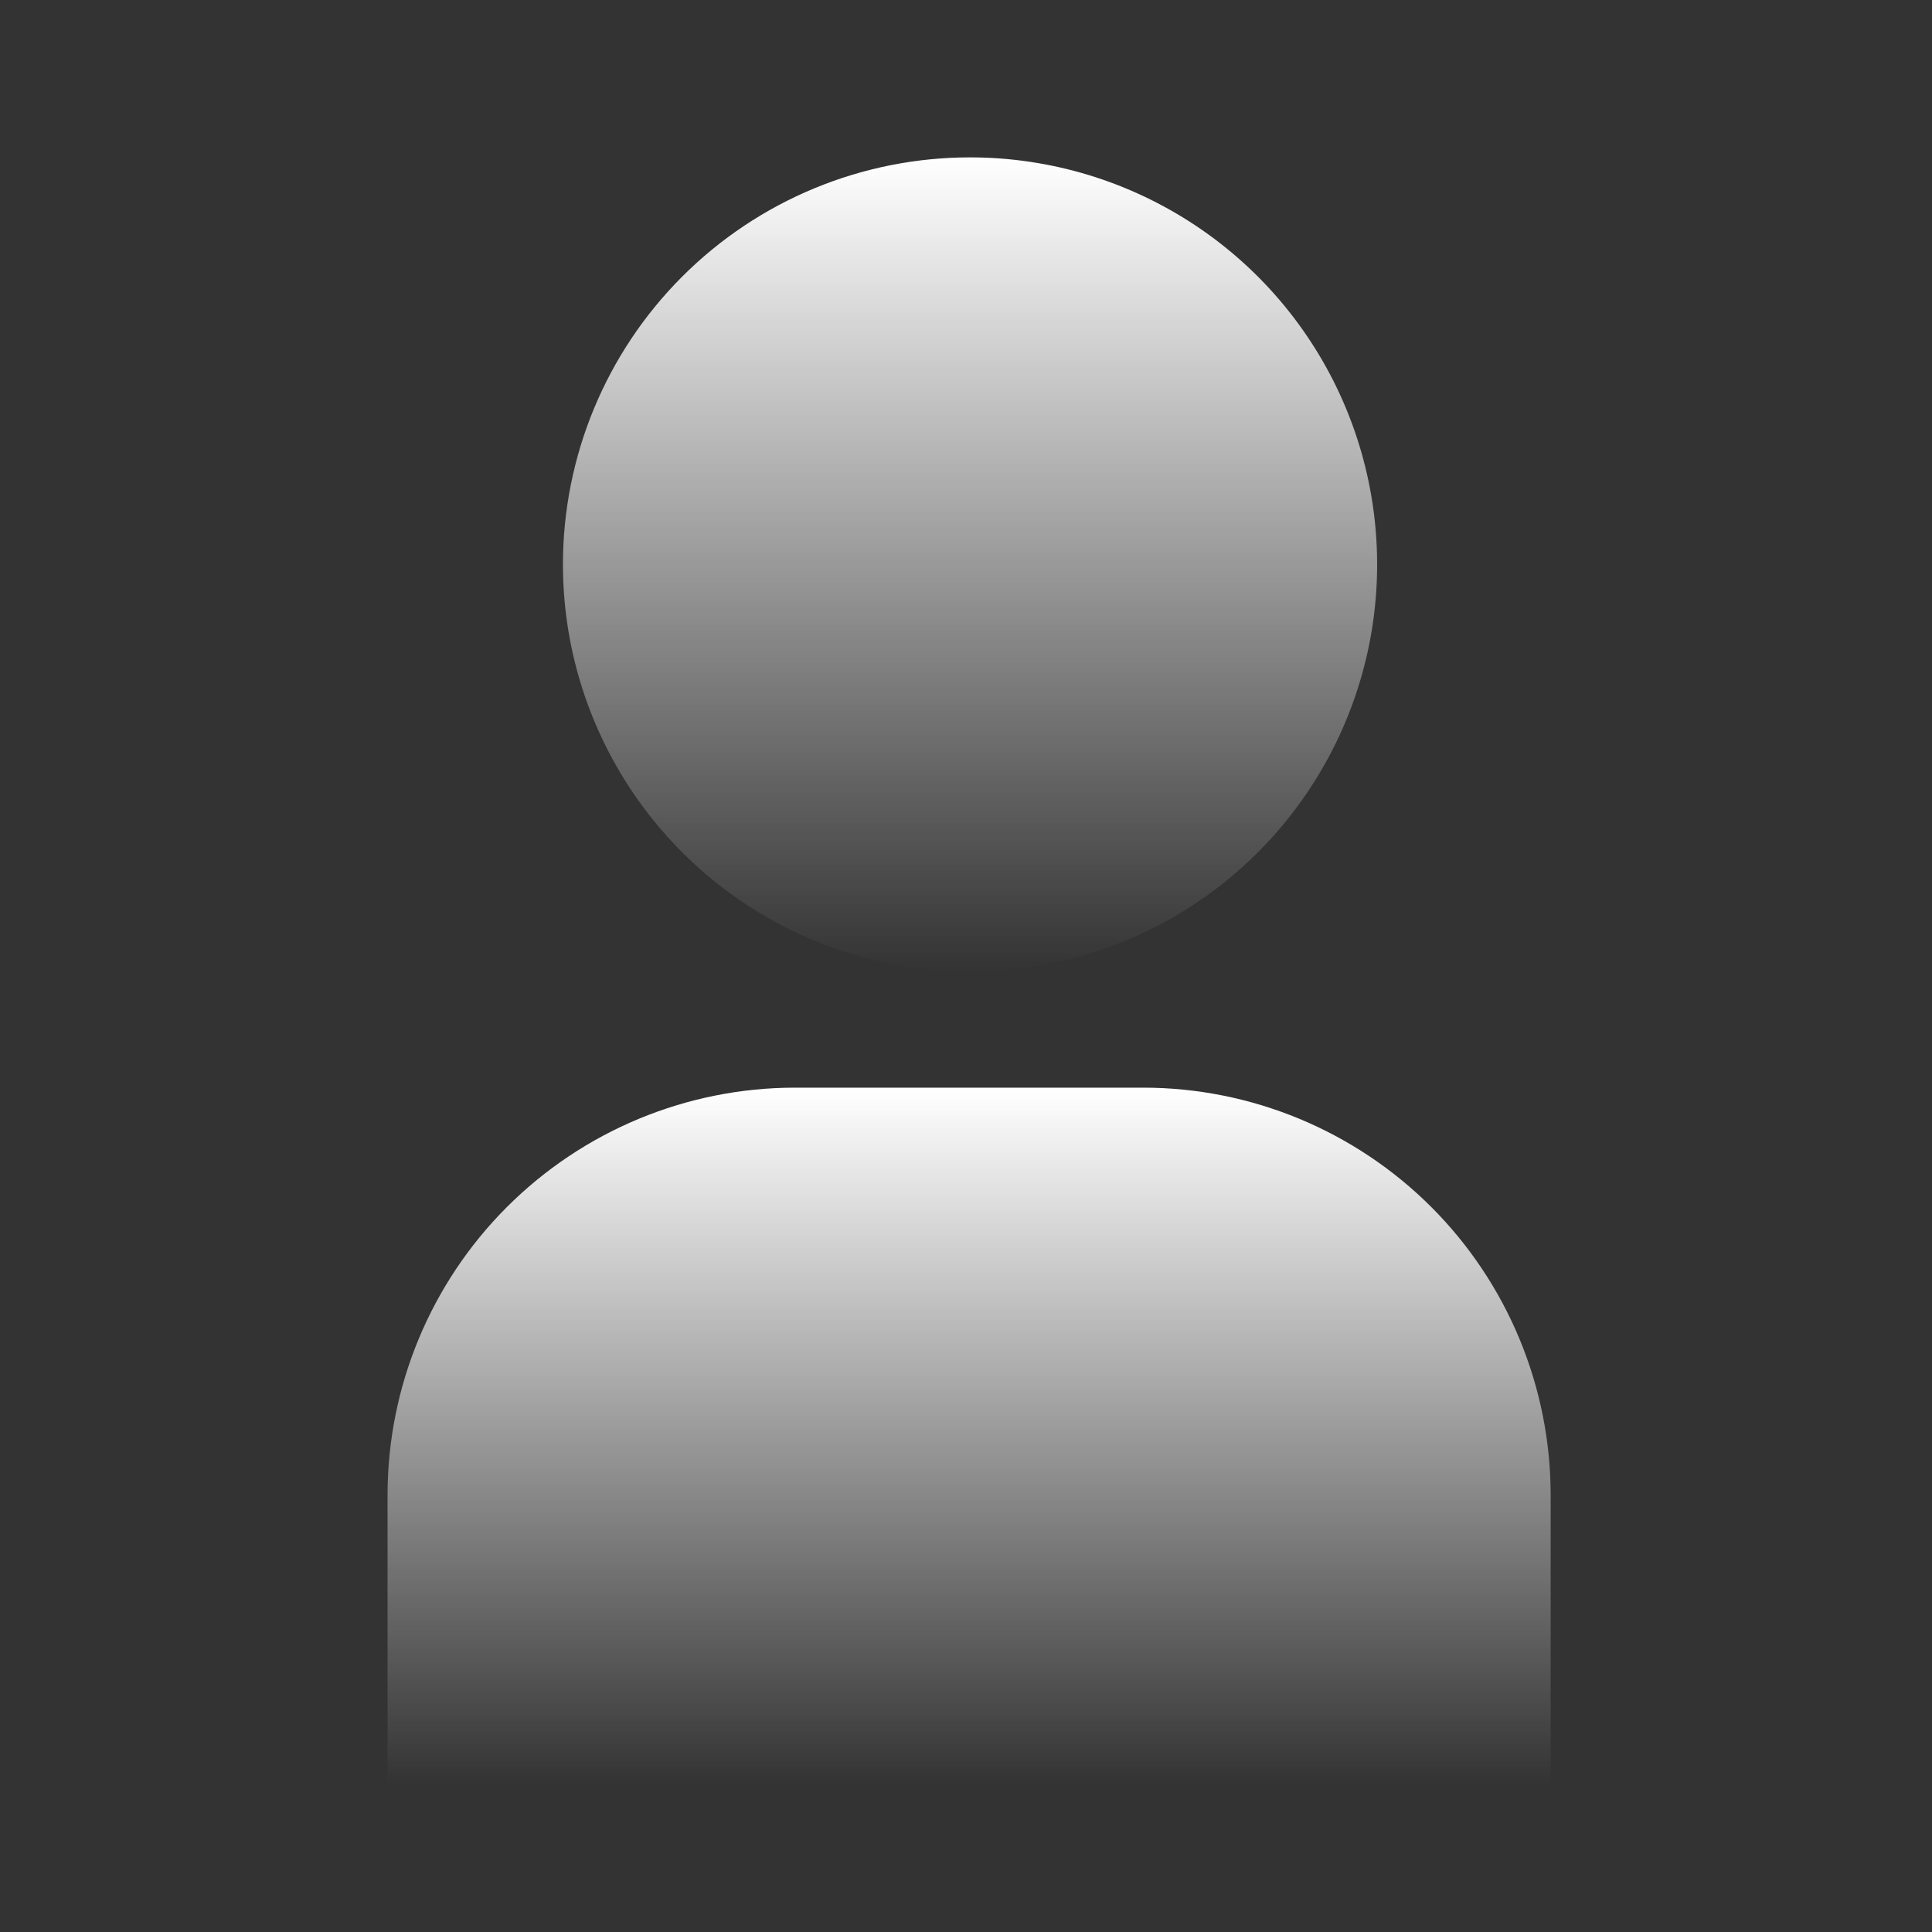 <svg width="37" height="37" viewBox="0 0 37 37" fill="none" xmlns="http://www.w3.org/2000/svg">
    <rect x="0" y="0" width="37" height="37" fill="#333333" stroke="none"/>
    <path
        d="M7.422 34.195H29.697V28.626C29.694 26.559 28.872 24.578 27.411 23.116C25.949 21.655 23.968 20.832 21.901 20.83H15.218C13.151 20.832 11.17 21.655 9.708 23.116C8.246 24.578 7.424 26.559 7.422 28.626V34.195Z"
        fill="url(#paint0_linear_599_56)" />
    <path
        d="M10.781 10.81C10.781 12.352 11.239 13.859 12.095 15.141C12.952 16.423 14.169 17.423 15.594 18.013C17.019 18.603 18.586 18.757 20.099 18.456C21.611 18.155 23 17.413 24.09 16.323C25.181 15.232 25.923 13.843 26.224 12.331C26.525 10.819 26.37 9.251 25.78 7.826C25.19 6.402 24.191 5.184 22.909 4.328C21.627 3.471 20.119 3.014 18.578 3.014C16.51 3.014 14.527 3.835 13.065 5.297C11.603 6.759 10.781 8.742 10.781 10.81Z"
        fill="url(#paint1_linear_599_56)" />
    <defs>
        <linearGradient id="paint0_linear_599_56" x1="18.559" y1="20.83" x2="18.559"
            y2="34.195" gradientUnits="userSpaceOnUse">
            <stop stop-color="white" />
            <stop offset="1" stop-color="white" stop-opacity="0" />
        </linearGradient>
        <linearGradient id="paint1_linear_599_56" x1="18.578" y1="3.014" x2="18.578"
            y2="18.606" gradientUnits="userSpaceOnUse">
            <stop stop-color="white" />
            <stop offset="1" stop-color="white" stop-opacity="0" />
        </linearGradient>
    </defs>
</svg>